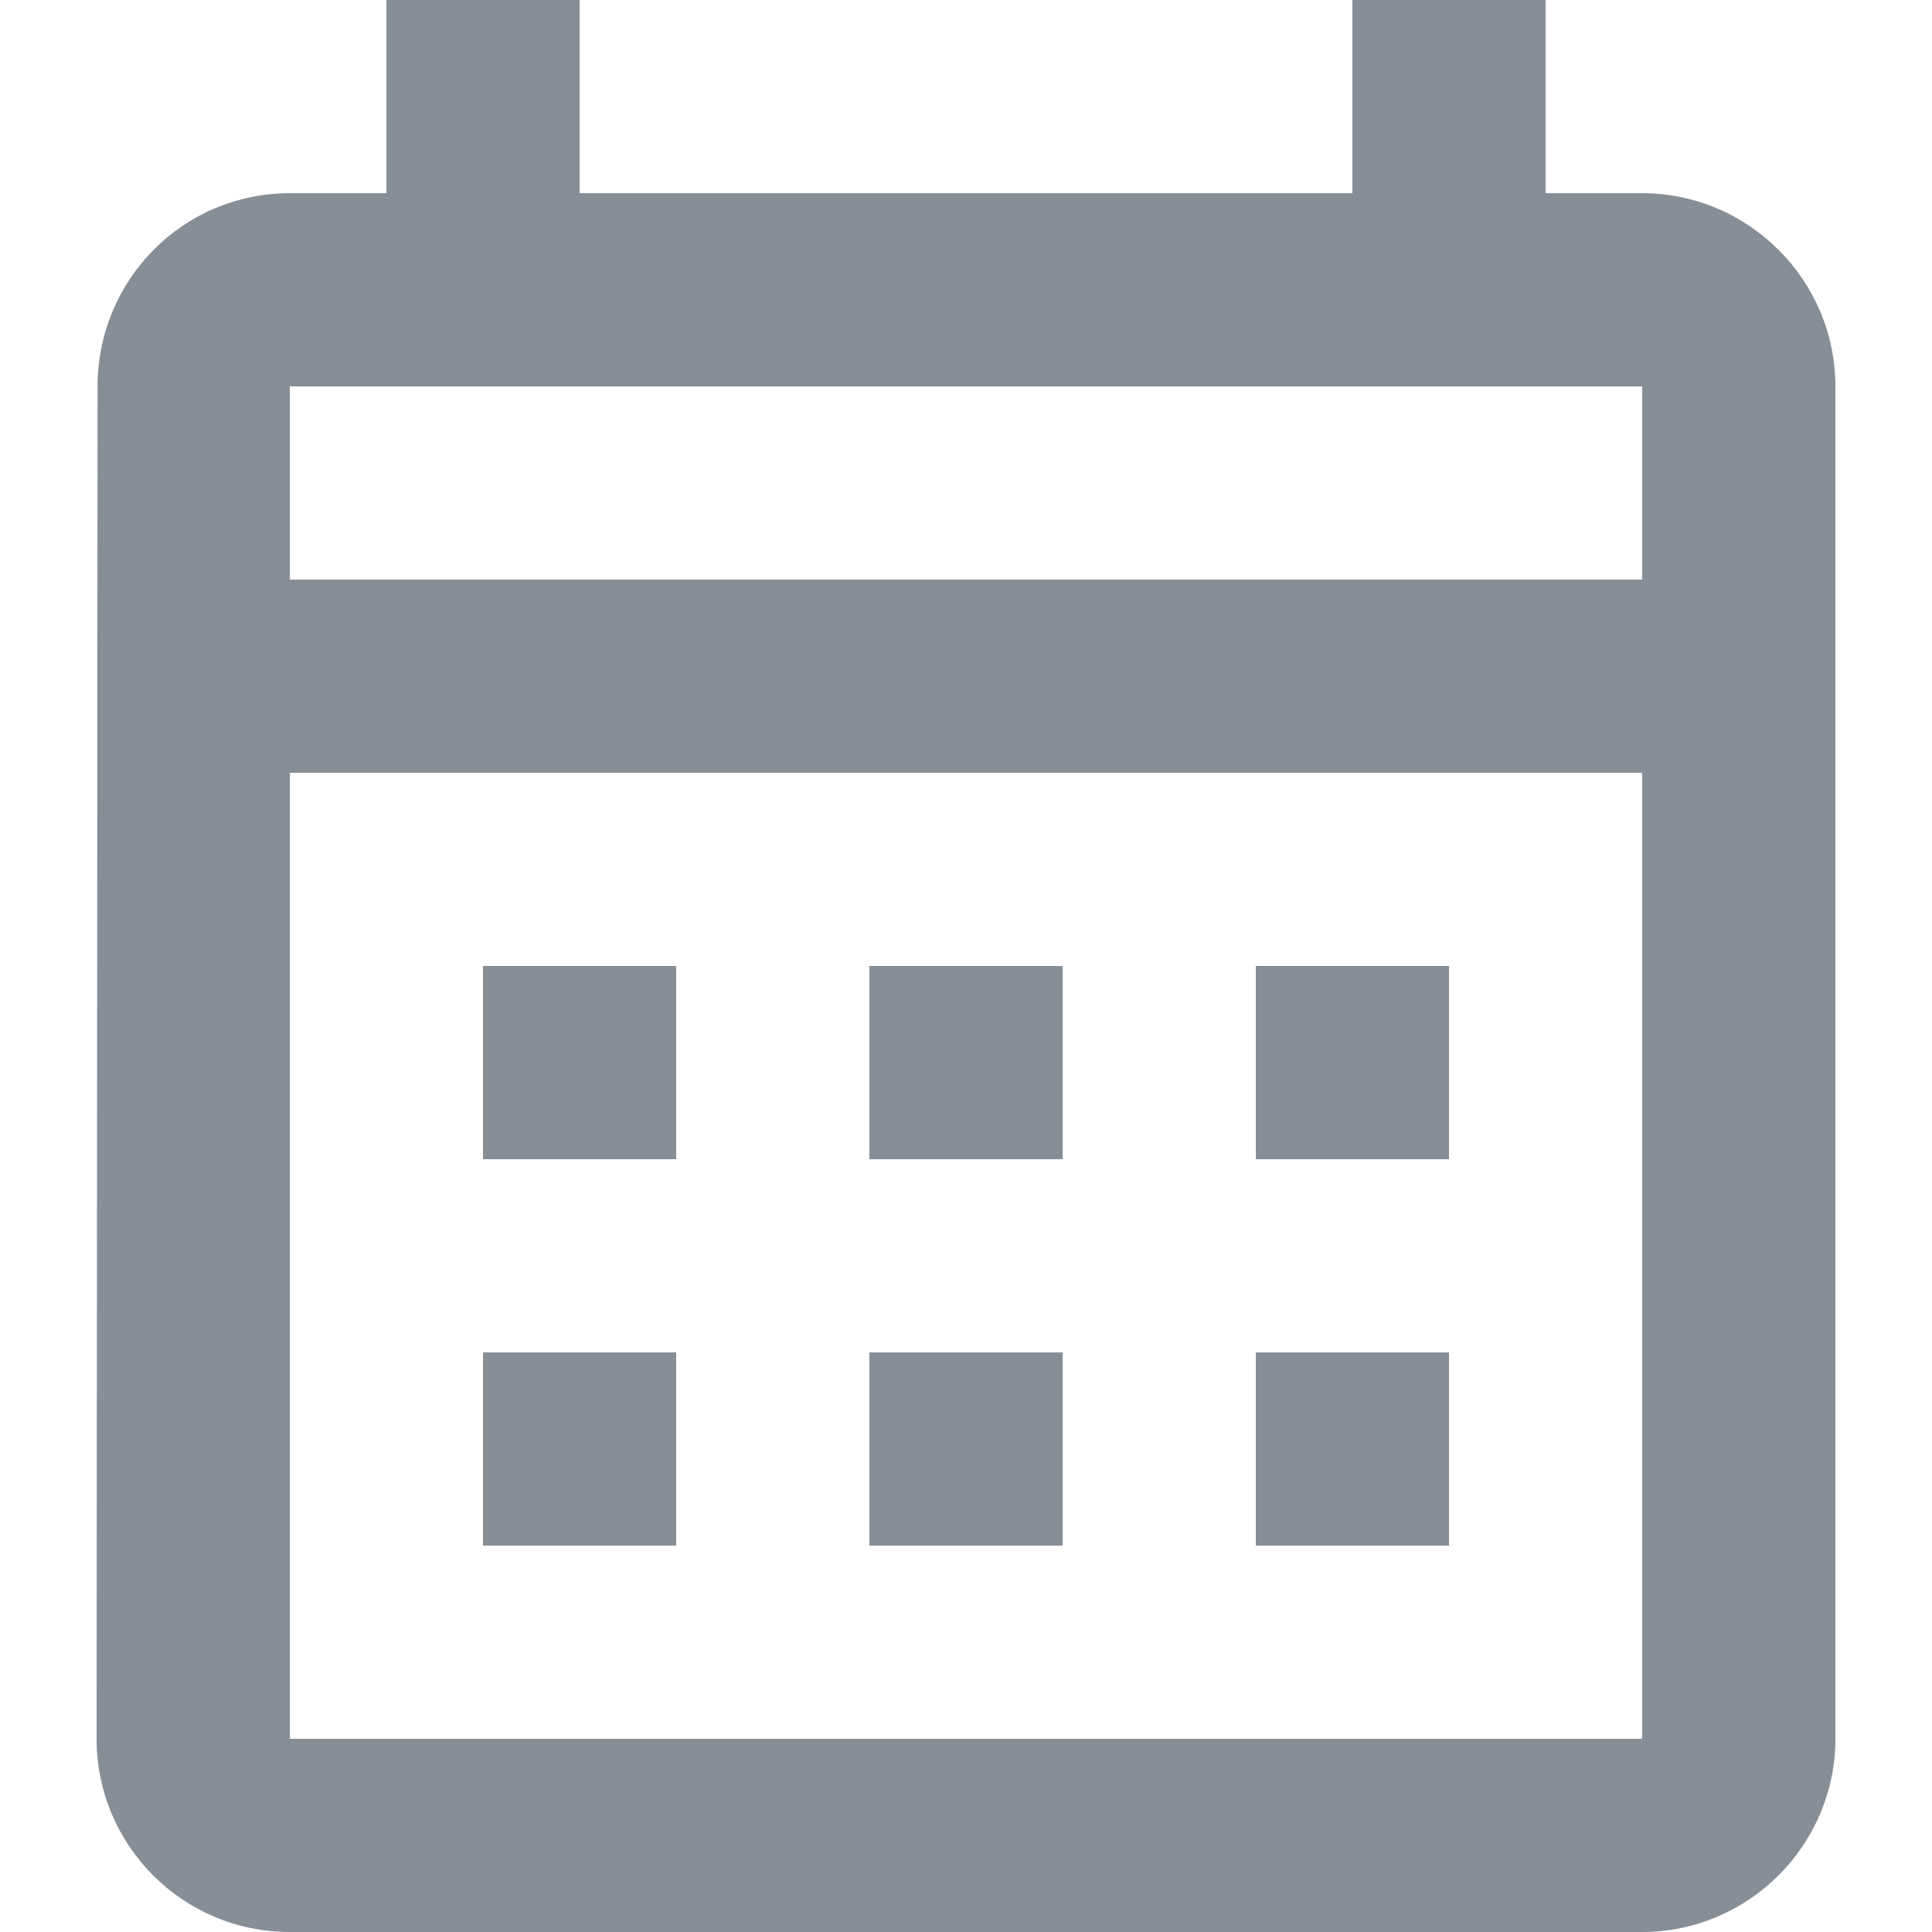 <svg width="16" height="16" viewBox="0 0 16 16" fill="none" xmlns="http://www.w3.org/2000/svg">
<path d="M13.6 1.6H12.8V0H11.2V1.6H4.8V0H3.2V1.6H2.4C1.512 1.6 0.808 2.32 0.808 3.2L0.8 14.4C0.8 15.28 1.512 16 2.4 16H13.6C14.48 16 15.2 15.28 15.2 14.4V3.2C15.2 2.32 14.48 1.6 13.6 1.6ZM13.6 14.4H2.4V6.4H13.6V14.4ZM13.6 4.8H2.4V3.2H13.6V4.8ZM5.6 9.6H4V8H5.6V9.6ZM8.8 9.6H7.2V8H8.8V9.6ZM12 9.6H10.4V8H12V9.6ZM5.6 12.8H4V11.2H5.6V12.8ZM8.8 12.8H7.2V11.2H8.8V12.8ZM12 12.8H10.4V11.2H12V12.8Z" fill="#868E96"/>
</svg>
